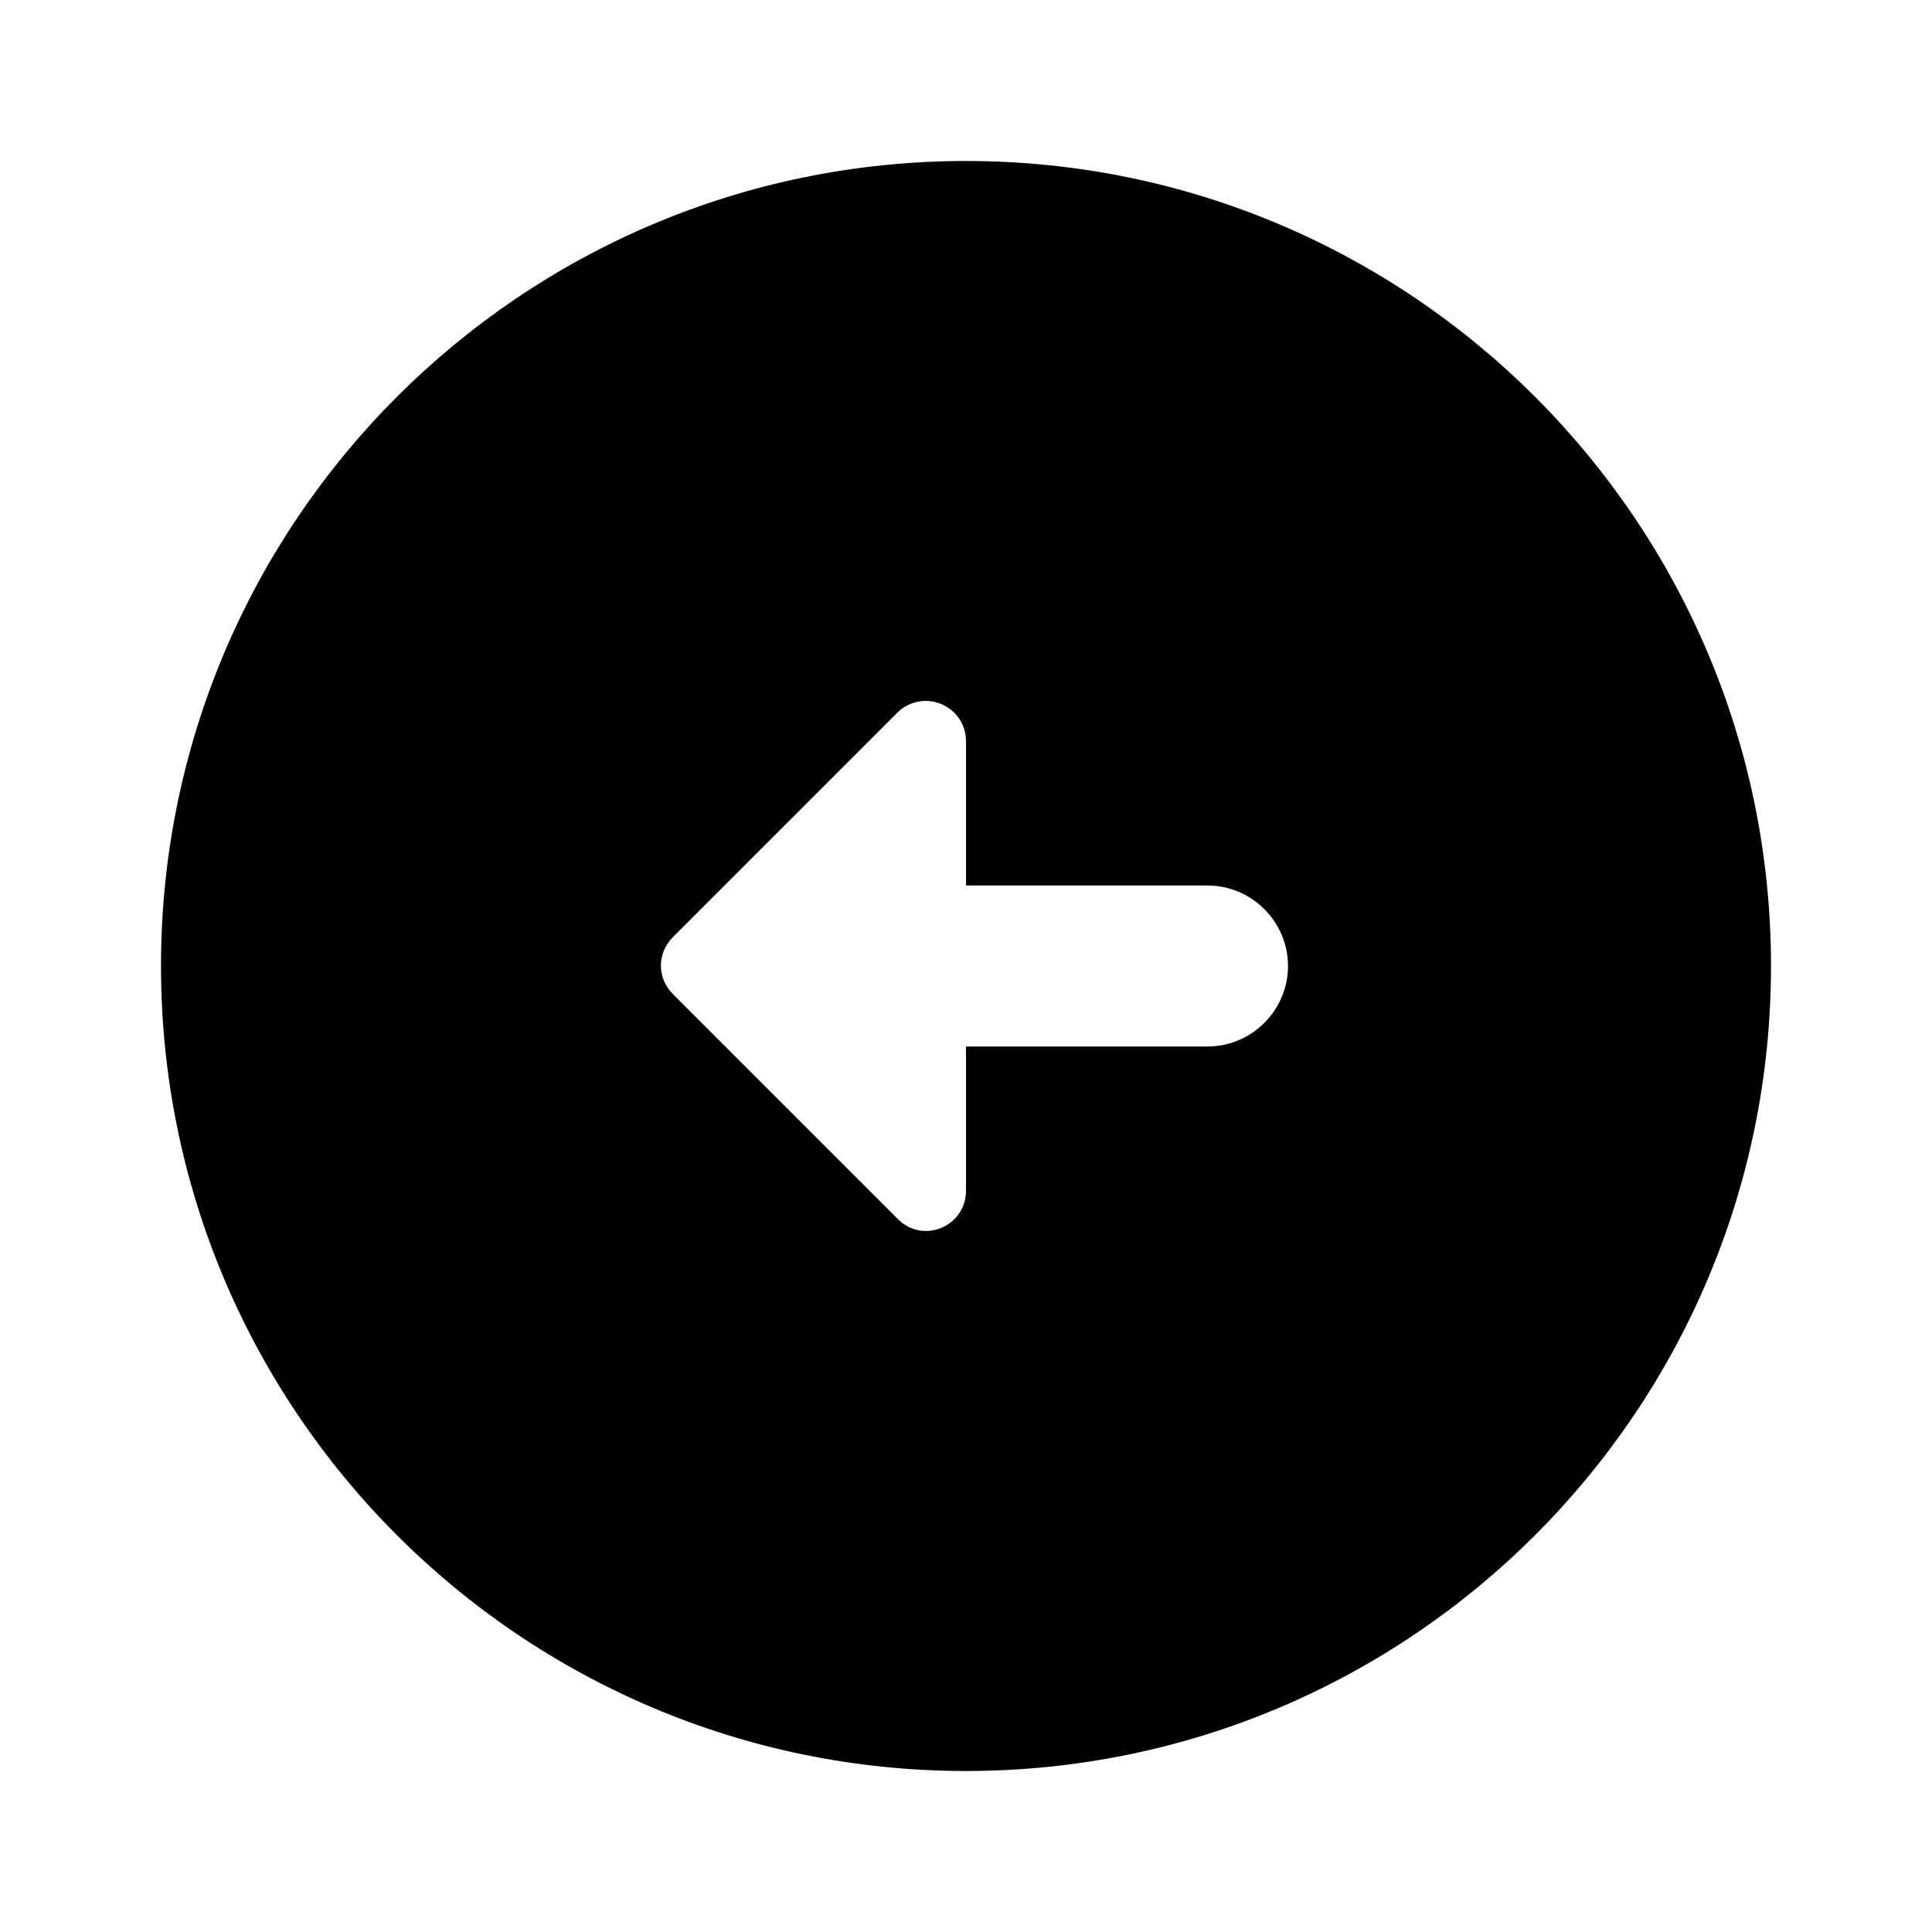 <svg width="24" height="24" viewBox="0 0 24 24" fill="none" xmlns="http://www.w3.org/2000/svg">
<path d="M2 12C2 17.52 6.48 22 12 22C17.52 22 22 17.52 22 12C22 6.48 17.52 2 12 2C6.48 2 2 6.48 2 12ZM12 9.21V11H15C15.55 11 16 11.45 16 12C16 12.55 15.55 13 15 13H12V14.79C12 15.24 11.46 15.46 11.15 15.14L8.36 12.35C8.16 12.15 8.16 11.84 8.36 11.64L11.15 8.85C11.22 8.781 11.31 8.734 11.407 8.716C11.504 8.697 11.604 8.708 11.695 8.747C11.786 8.785 11.863 8.85 11.918 8.932C11.972 9.015 12.001 9.111 12 9.21Z" fill="black"/>
</svg>
